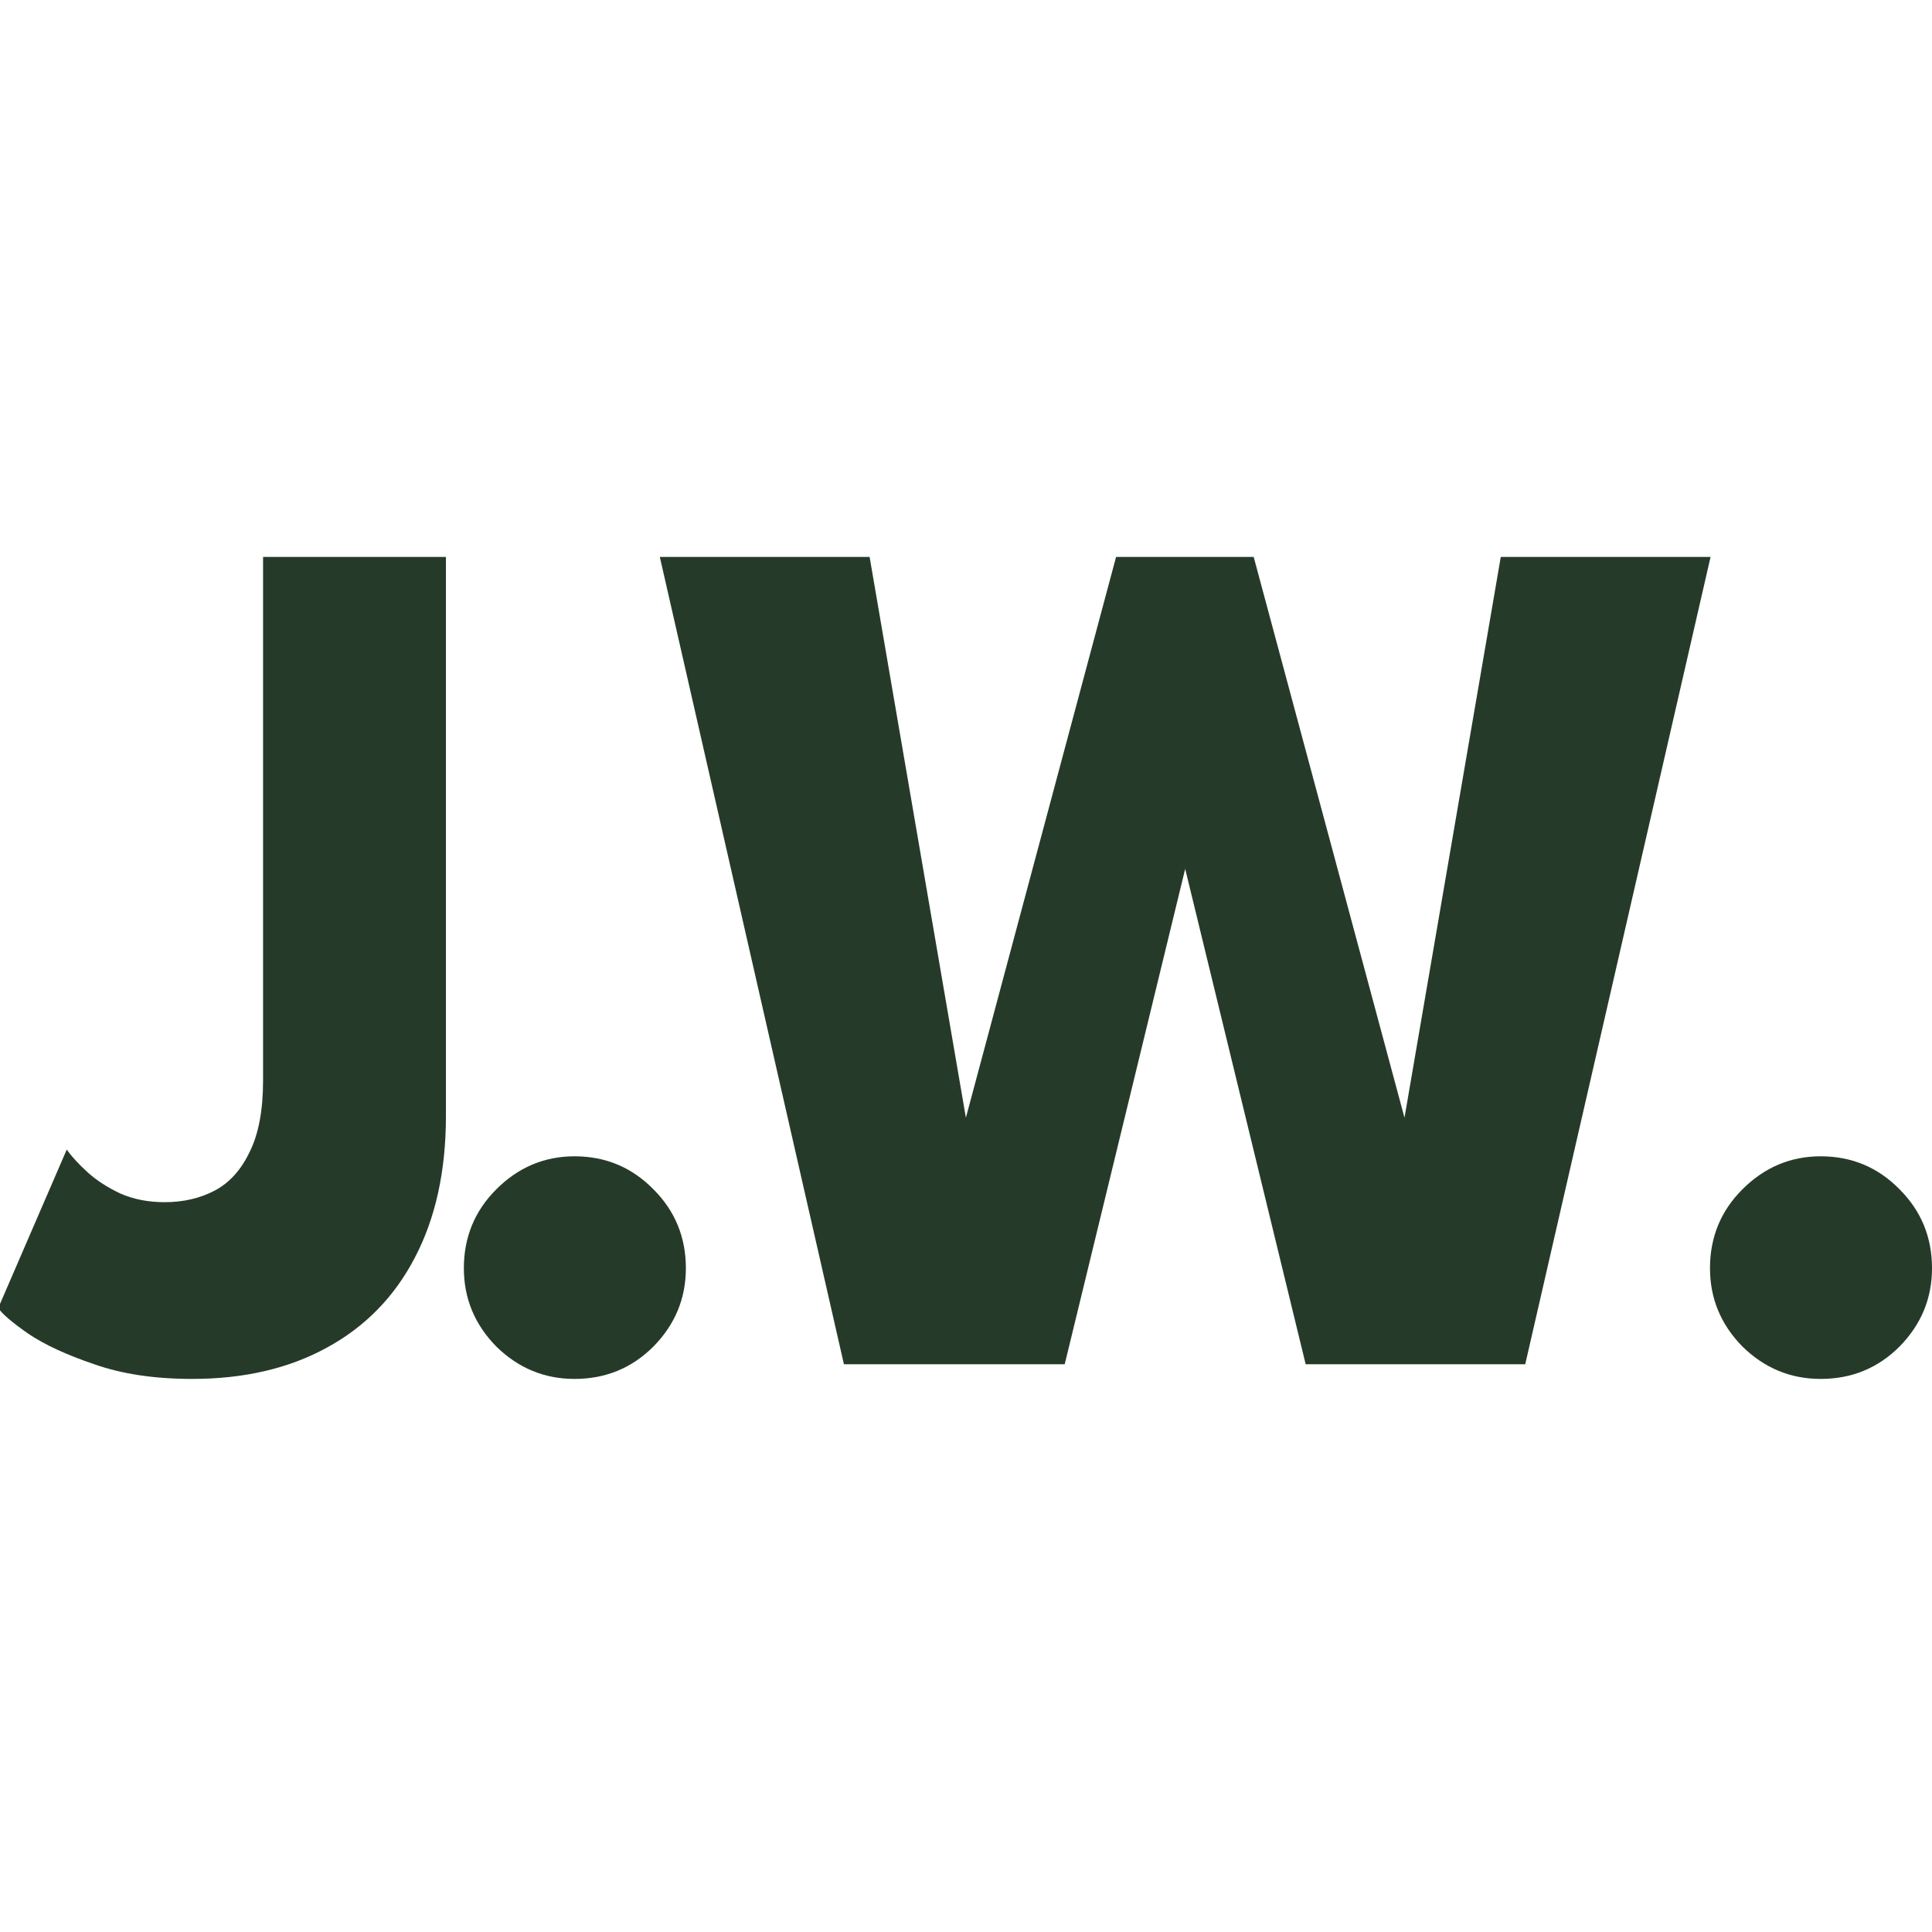 <svg xmlns="http://www.w3.org/2000/svg" version="1.1" xmlns:xlink="http://www.w3.org/1999/xlink" xmlns:svgjs="http://svgjs.com/svgjs" width="128" height="128"><svg width="128" height="128" viewBox="0 0 128 128" fill="none" xmlns="http://www.w3.org/2000/svg">
<g clip-path="url(#clip0_11_16)">
<path d="M29.544 73.934C29.544 77.581 28.855 80.714 27.478 83.334C26.127 85.928 24.182 87.913 21.643 89.291C19.131 90.668 16.159 91.357 12.728 91.357C10.243 91.357 8.082 91.033 6.245 90.385C4.408 89.764 2.95 89.088 1.869 88.359C0.788 87.603 0.127 87.035 -0.116 86.657L4.422 76.162C4.746 76.622 5.205 77.121 5.799 77.662C6.394 78.202 7.123 78.675 7.988 79.08C8.852 79.458 9.824 79.647 10.905 79.647C12.148 79.647 13.255 79.391 14.228 78.877C15.2 78.364 15.97 77.513 16.537 76.325C17.131 75.136 17.429 73.556 17.429 71.584V36.899H29.544V73.934Z" fill="#263A29"></path>
<path d="M38.066 91.357C36.067 91.357 34.338 90.641 32.88 89.21C31.448 87.751 30.732 86.022 30.732 84.023C30.732 81.97 31.448 80.228 32.88 78.796C34.338 77.338 36.067 76.608 38.066 76.608C40.119 76.608 41.861 77.338 43.293 78.796C44.725 80.228 45.441 81.97 45.441 84.023C45.441 86.022 44.725 87.751 43.293 89.21C41.861 90.641 40.119 91.357 38.066 91.357Z" fill="#263A29"></path>
<path d="M101.051 90.385H86.504L77.428 53.066H79.616L70.54 90.385H55.912L43.715 36.899H57.614L64.056 74.42H63.894L73.943 36.899H83.06L93.15 74.42H92.988L99.43 36.899H113.329L101.051 90.385Z" fill="#263A29"></path>
<path d="M120.625 91.357C118.626 91.357 116.898 90.641 115.439 89.21C114.007 87.751 113.291 86.022 113.291 84.023C113.291 81.97 114.007 80.228 115.439 78.796C116.898 77.338 118.626 76.608 120.625 76.608C122.678 76.608 124.421 77.338 125.852 78.796C127.284 80.228 128 81.97 128 84.023C128 86.022 127.284 87.751 125.852 89.21C124.421 90.641 122.678 91.357 120.625 91.357Z" fill="#263A29"></path>
</g>
<defs>
<clipPath id="SvgjsClipPath1000">
<rect width="128" height="128" fill="white"></rect>
</clipPath>
</defs>
</svg><style>@media (prefers-color-scheme: light) { :root { filter: none; } }
@media (prefers-color-scheme: dark) { :root { filter: contrast(0.426) brightness(4); } }
</style></svg>